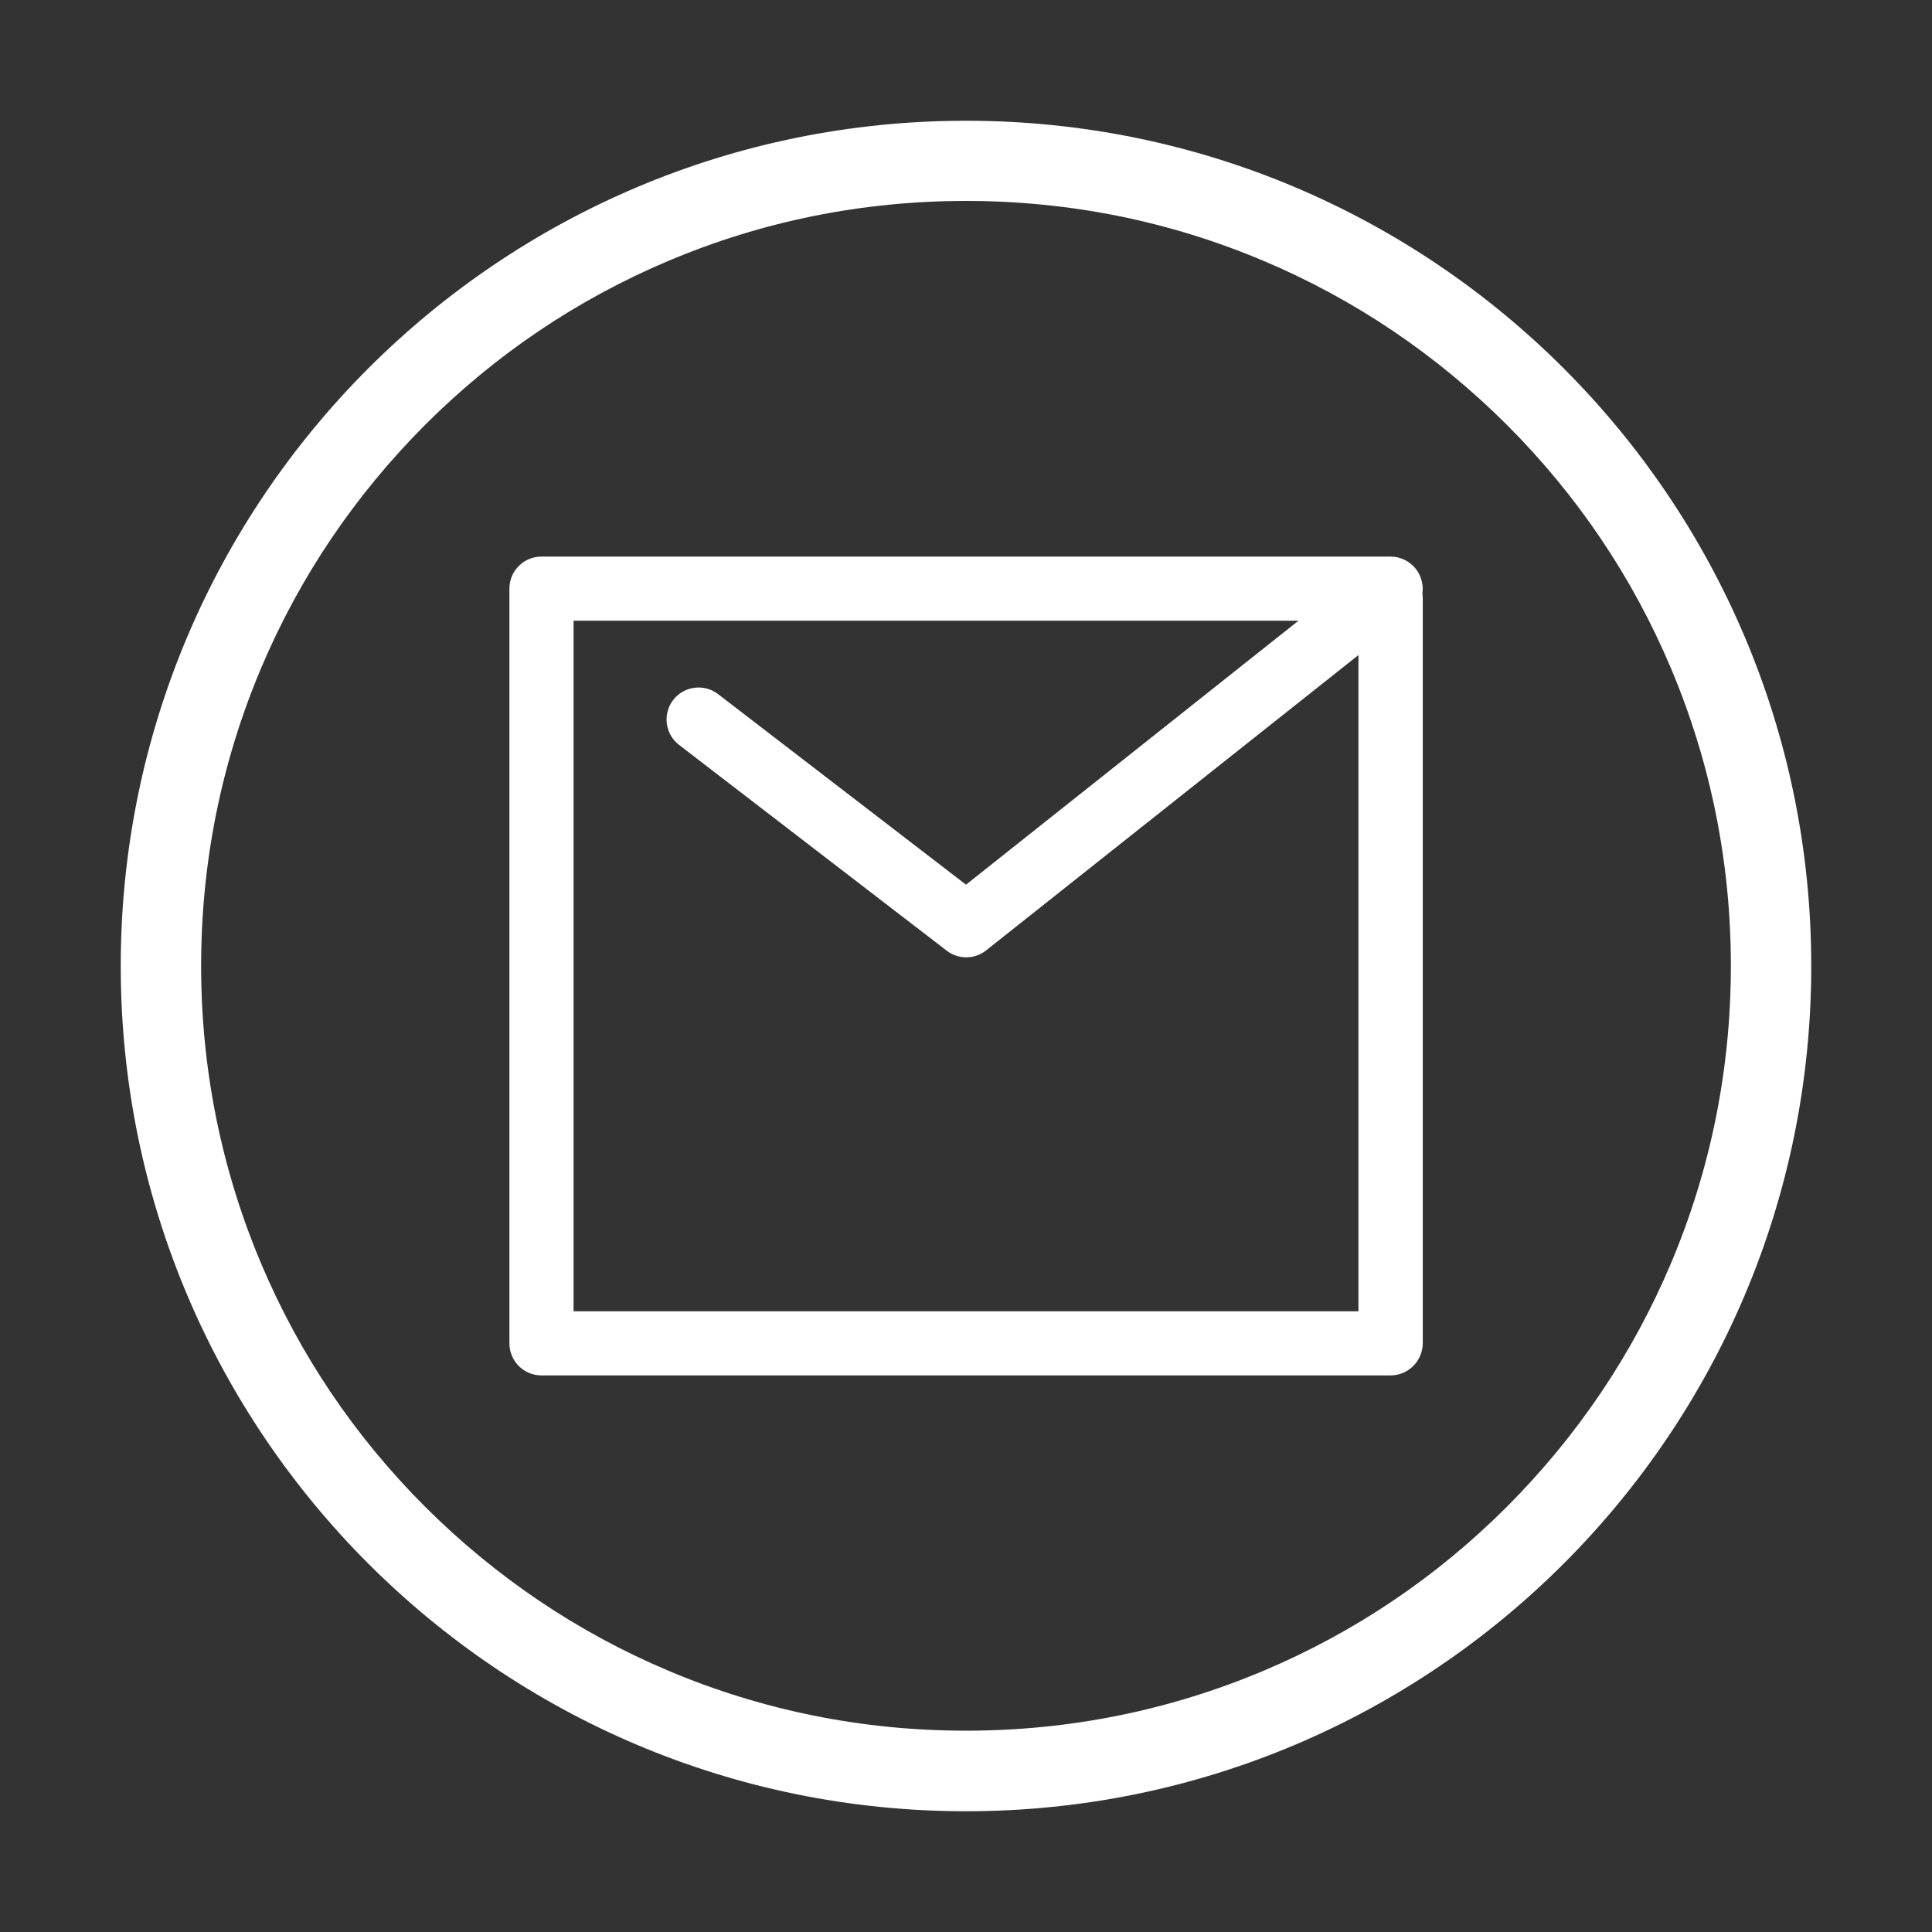 <?xml version="1.0" standalone="no"?><!DOCTYPE svg PUBLIC "-//W3C//DTD SVG 1.1//EN" "http://www.w3.org/Graphics/SVG/1.1/DTD/svg11.dtd"><svg t="1559055190279" class="icon" style="" viewBox="0 0 1024 1024" version="1.1" xmlns="http://www.w3.org/2000/svg" p-id="8547" xmlns:xlink="http://www.w3.org/1999/xlink" width="200" height="200"><rect x="0" y="0" width="1024" height="1024" fill="#333333" stroke="none"/><defs><style type="text/css"></style></defs><path d="M512 106.5c54.8 0 107.9 10.7 157.8 31.8 48.3 20.4 91.6 49.7 128.9 86.9 37.3 37.3 66.5 80.6 86.9 128.9 21.1 50 31.8 103.1 31.8 157.8s-10.7 107.9-31.8 157.8c-20.4 48.3-49.7 91.6-86.9 128.9-37.3 37.3-80.6 66.5-128.9 86.9-50 21.1-103.1 31.8-157.8 31.8-54.8 0-107.9-10.7-157.8-31.8-48.3-20.4-91.6-49.7-128.9-86.9-37.3-37.3-66.5-80.6-86.9-128.9-21.1-50-31.8-103.1-31.8-157.8s10.7-107.9 31.8-157.8c20.4-48.3 49.7-91.6 86.9-128.9 37.3-37.3 80.6-66.5 128.9-86.9 49.9-21.1 103-31.8 157.8-31.8m0-42.5C264.6 64 64 264.6 64 512s200.6 448 448 448 448-200.6 448-448S759.4 64 512 64z" p-id="8548" fill="#ffffff"></path><path d="M737 729H287c-9.4 0-17-7.6-17-17V312c0-9.4 7.6-17 17-17h450c7.2 0 13.7 4.6 16.1 11.4 0.9 2.7 1.2 5.4 0.8 8.1 0.1 0.8 0.2 1.7 0.2 2.5v395c-0.1 9.4-7.7 17-17.1 17z m-433-34h416V347.2L522.7 503.7c-6.1 4.9-14.8 4.9-20.9 0.2L359.9 394.8c-7.4-5.7-8.8-16.4-3.1-23.8 5.7-7.4 16.4-8.8 23.8-3.1l131.4 101L688.2 329H304v366z" p-id="8549" fill="#ffffff"></path></svg>